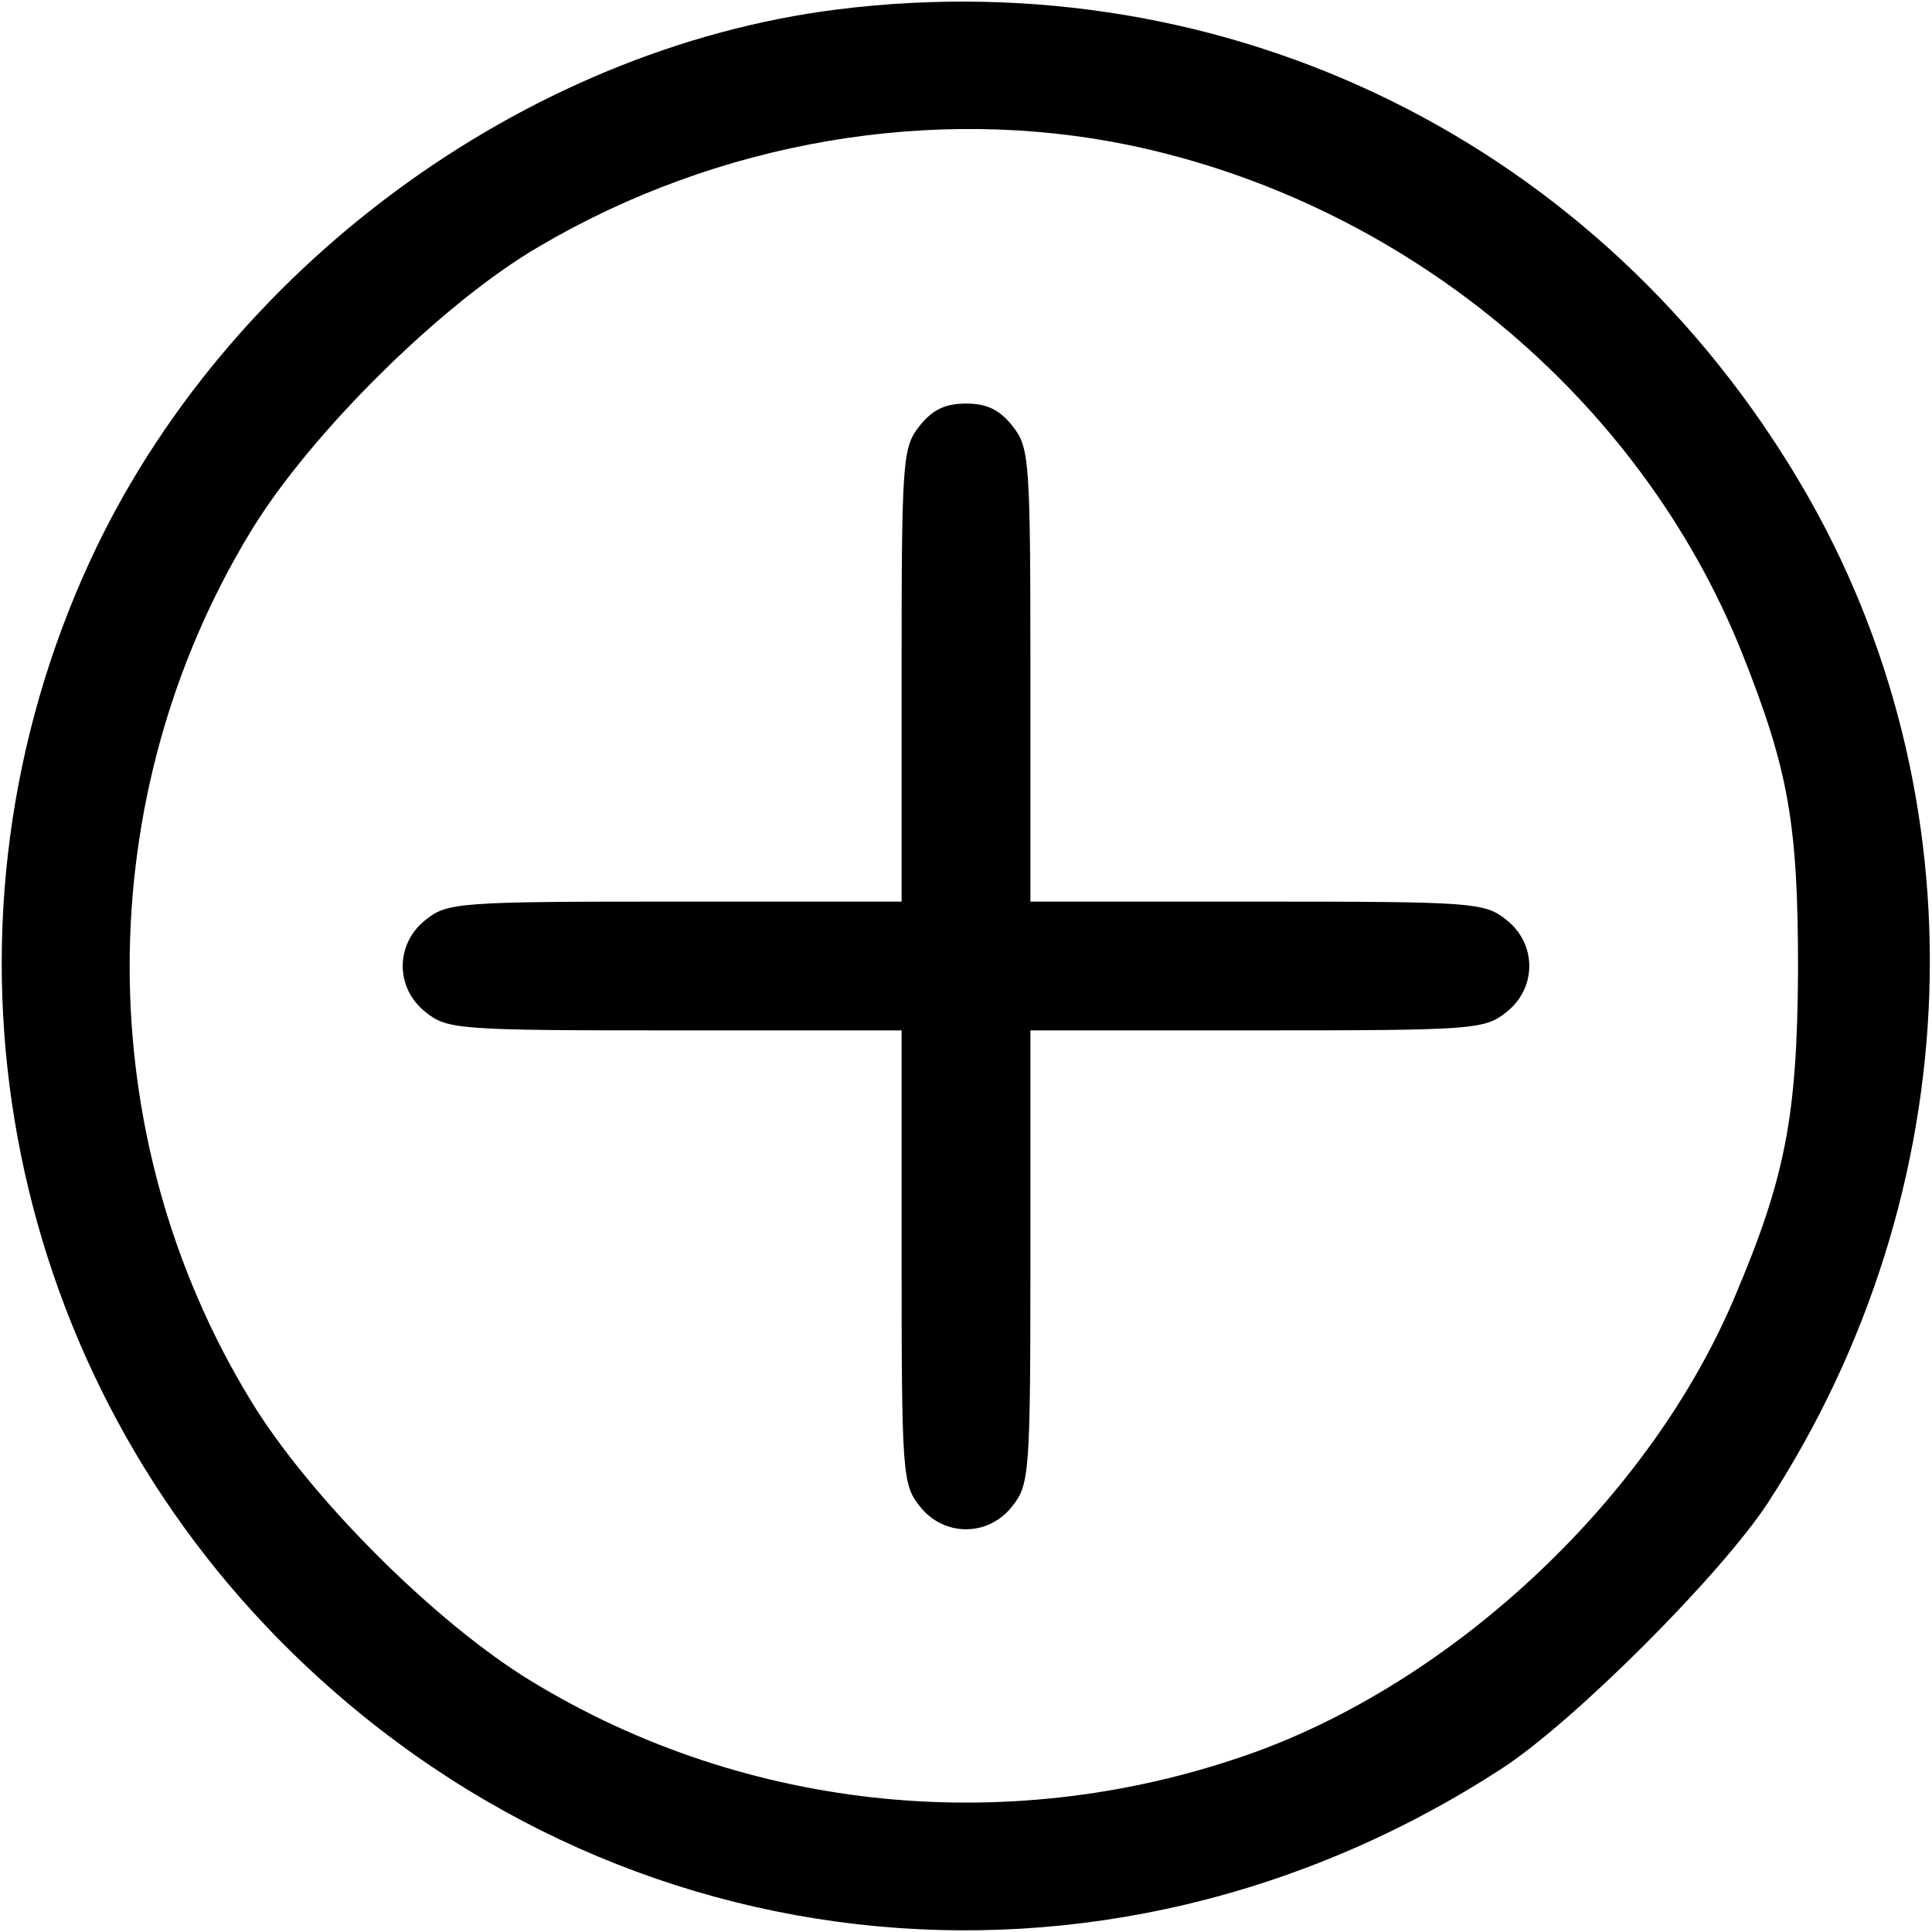 <?xml version="1.0" standalone="no"?>
<!DOCTYPE svg PUBLIC "-//W3C//DTD SVG 20010904//EN"
 "http://www.w3.org/TR/2001/REC-SVG-20010904/DTD/svg10.dtd">
<svg version="1.0" xmlns="http://www.w3.org/2000/svg"
 width="225pt" height="225pt" viewBox="0 0 225 225"
 preserveAspectRatio="xMidYMid meet">

<g transform="translate(0,225) scale(0.1,-0.1)"
fill="#000000" stroke="none">
<path d="M975 2239 c-365 -46 -713 -302 -870 -642 -192 -416 -111 -908 205
-1241 381 -401 973 -469 1440 -165 84 55 254 225 309 309 236 363 252 823 39
1185 -234 398 -666 611 -1123 554z m340 -158 c321 -67 595 -294 714 -592 54
-136 65 -198 65 -369 -1 -171 -15 -242 -74 -381 -98 -232 -322 -443 -557 -529
-282 -102 -593 -71 -844 82 -112 68 -259 215 -327 327 -188 308 -188 703 0
1012 69 114 224 267 336 332 209 123 459 165 687 118z"/>
<path d="M1071 1754 c-20 -25 -21 -39 -21 -290 l0 -264 -264 0 c-251 0 -265
-1 -290 -21 -36 -28 -36 -80 0 -108 25 -20 39 -21 290 -21 l264 0 0 -264 c0
-251 1 -265 21 -290 28 -36 80 -36 108 0 20 25 21 39 21 290 l0 264 264 0
c251 0 265 1 290 21 36 28 36 80 0 108 -25 20 -39 21 -290 21 l-264 0 0 264
c0 251 -1 265 -21 290 -15 19 -30 26 -54 26 -24 0 -39 -7 -54 -26z"/>
</g>
</svg>
